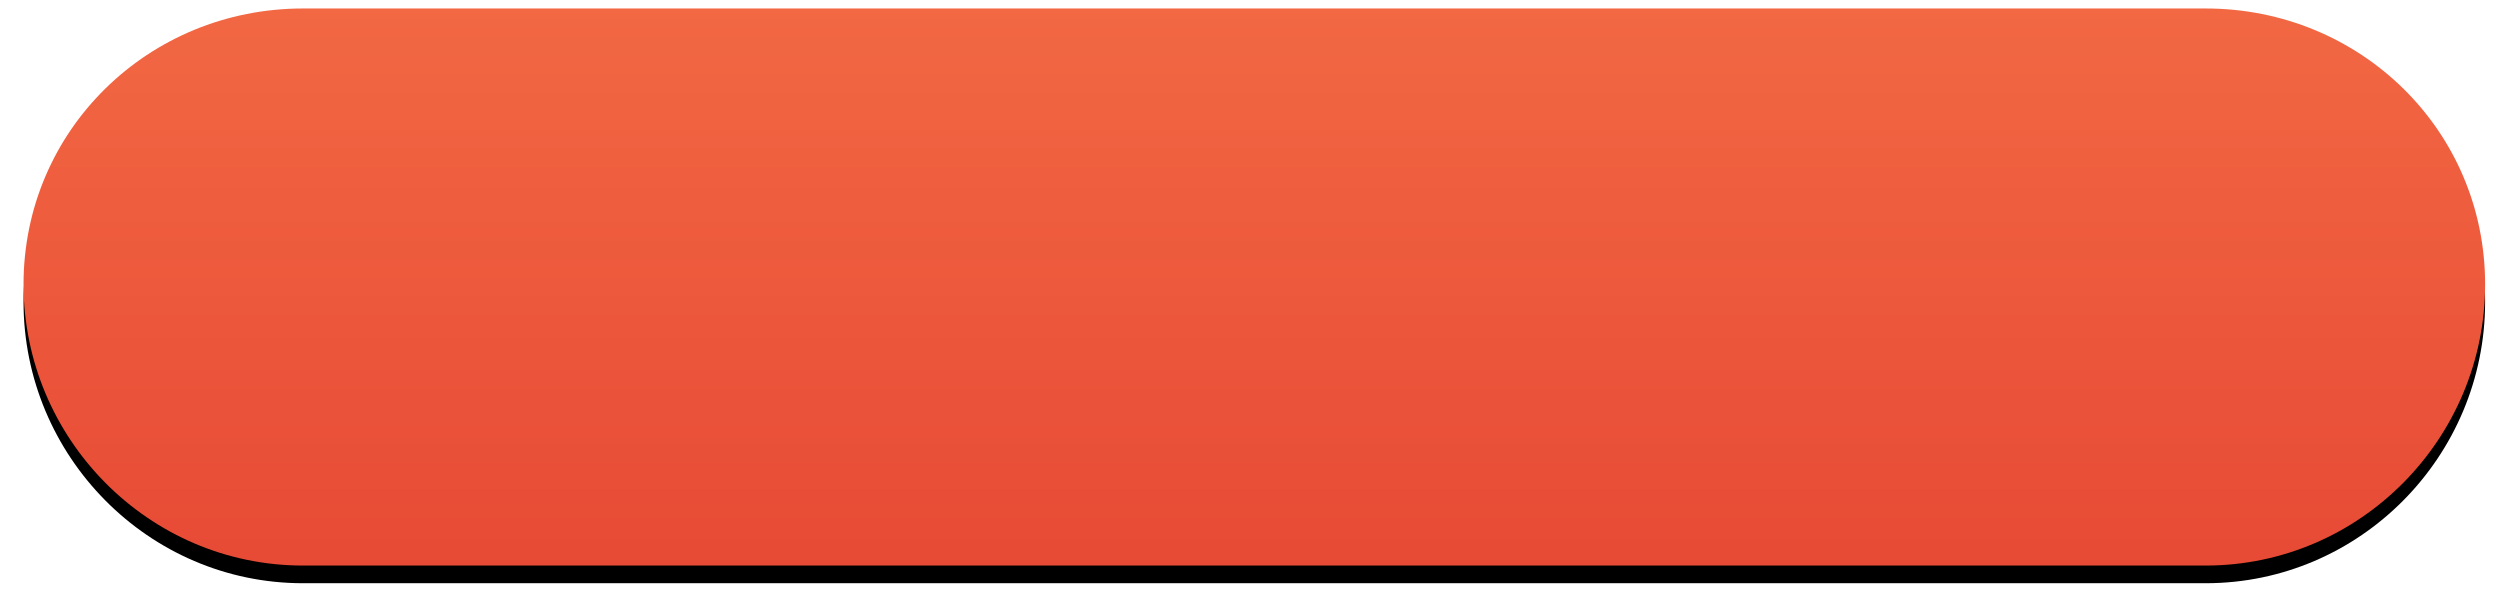 <?xml version="1.0" encoding="UTF-8"?>
<svg width="283px" height="68px" viewBox="0 0 283 68" version="1.1" xmlns="http://www.w3.org/2000/svg" xmlns:xlink="http://www.w3.org/1999/xlink">
    <!-- Generator: Sketch 53.2 (72643) - https://sketchapp.com -->
    <title>Подложка</title>
    <desc>Created with Sketch.</desc>
    <defs>
        <linearGradient x1="50%" y1="100%" x2="50%" y2="0%" id="linearGradient-1">
            <stop stop-color="#E74A35" offset="0%"></stop>
            <stop stop-color="#F26843" offset="100%"></stop>
        </linearGradient>
        <path d="M33.295,1.96 L248.683,1.96 C266.152,1.96 280.314,15.722 280.314,33.19 C280.314,50.66 266.152,65.021 248.683,65.021 L33.295,65.021 C15.825,65.021 1.664,50.66 1.664,33.19 C1.664,15.722 15.825,1.96 33.295,1.96 Z" id="path-2"></path>
        <filter x="-0.8%" y="-0.1%" width="101.6%" height="106.1%" filterUnits="objectBoundingBox" id="filter-3">
            <feOffset dx="0" dy="2" in="SourceAlpha" result="shadowOffsetOuter1"></feOffset>
            <feGaussianBlur stdDeviation="1" in="shadowOffsetOuter1" result="shadowBlurOuter1"></feGaussianBlur>
            <feComposite in="shadowBlurOuter1" in2="SourceAlpha" operator="out" result="shadowBlurOuter1"></feComposite>
            <feColorMatrix values="0 0 0 0 0.675   0 0 0 0 0.063   0 0 0 0 0  0 0 0 0.64 0" type="matrix" in="shadowBlurOuter1"></feColorMatrix>
        </filter>
    </defs>
    <g id="Styleguide" stroke="none" stroke-width="1" fill="none" fill-rule="evenodd">
        <g transform="translate(-358, -1411)" id="Главная-кнопка-листалка">
            <g transform="translate(72, 1277)">
                <g id="Главная-кнопка" transform="translate(0, 133)">
                    <g id="Главная-кнопка-обычное" transform="translate(287, 0)">
                        <g id="Подложка">
                            <use fill="black" fill-opacity="1" filter="url(#filter-3)" xlink:href="#path-2"></use>
                            <use fill="url(#linearGradient-1)" fill-rule="evenodd" xlink:href="#path-2"></use>
                        </g>
                    </g>
                </g>
            </g>
        </g>
    </g>
</svg>